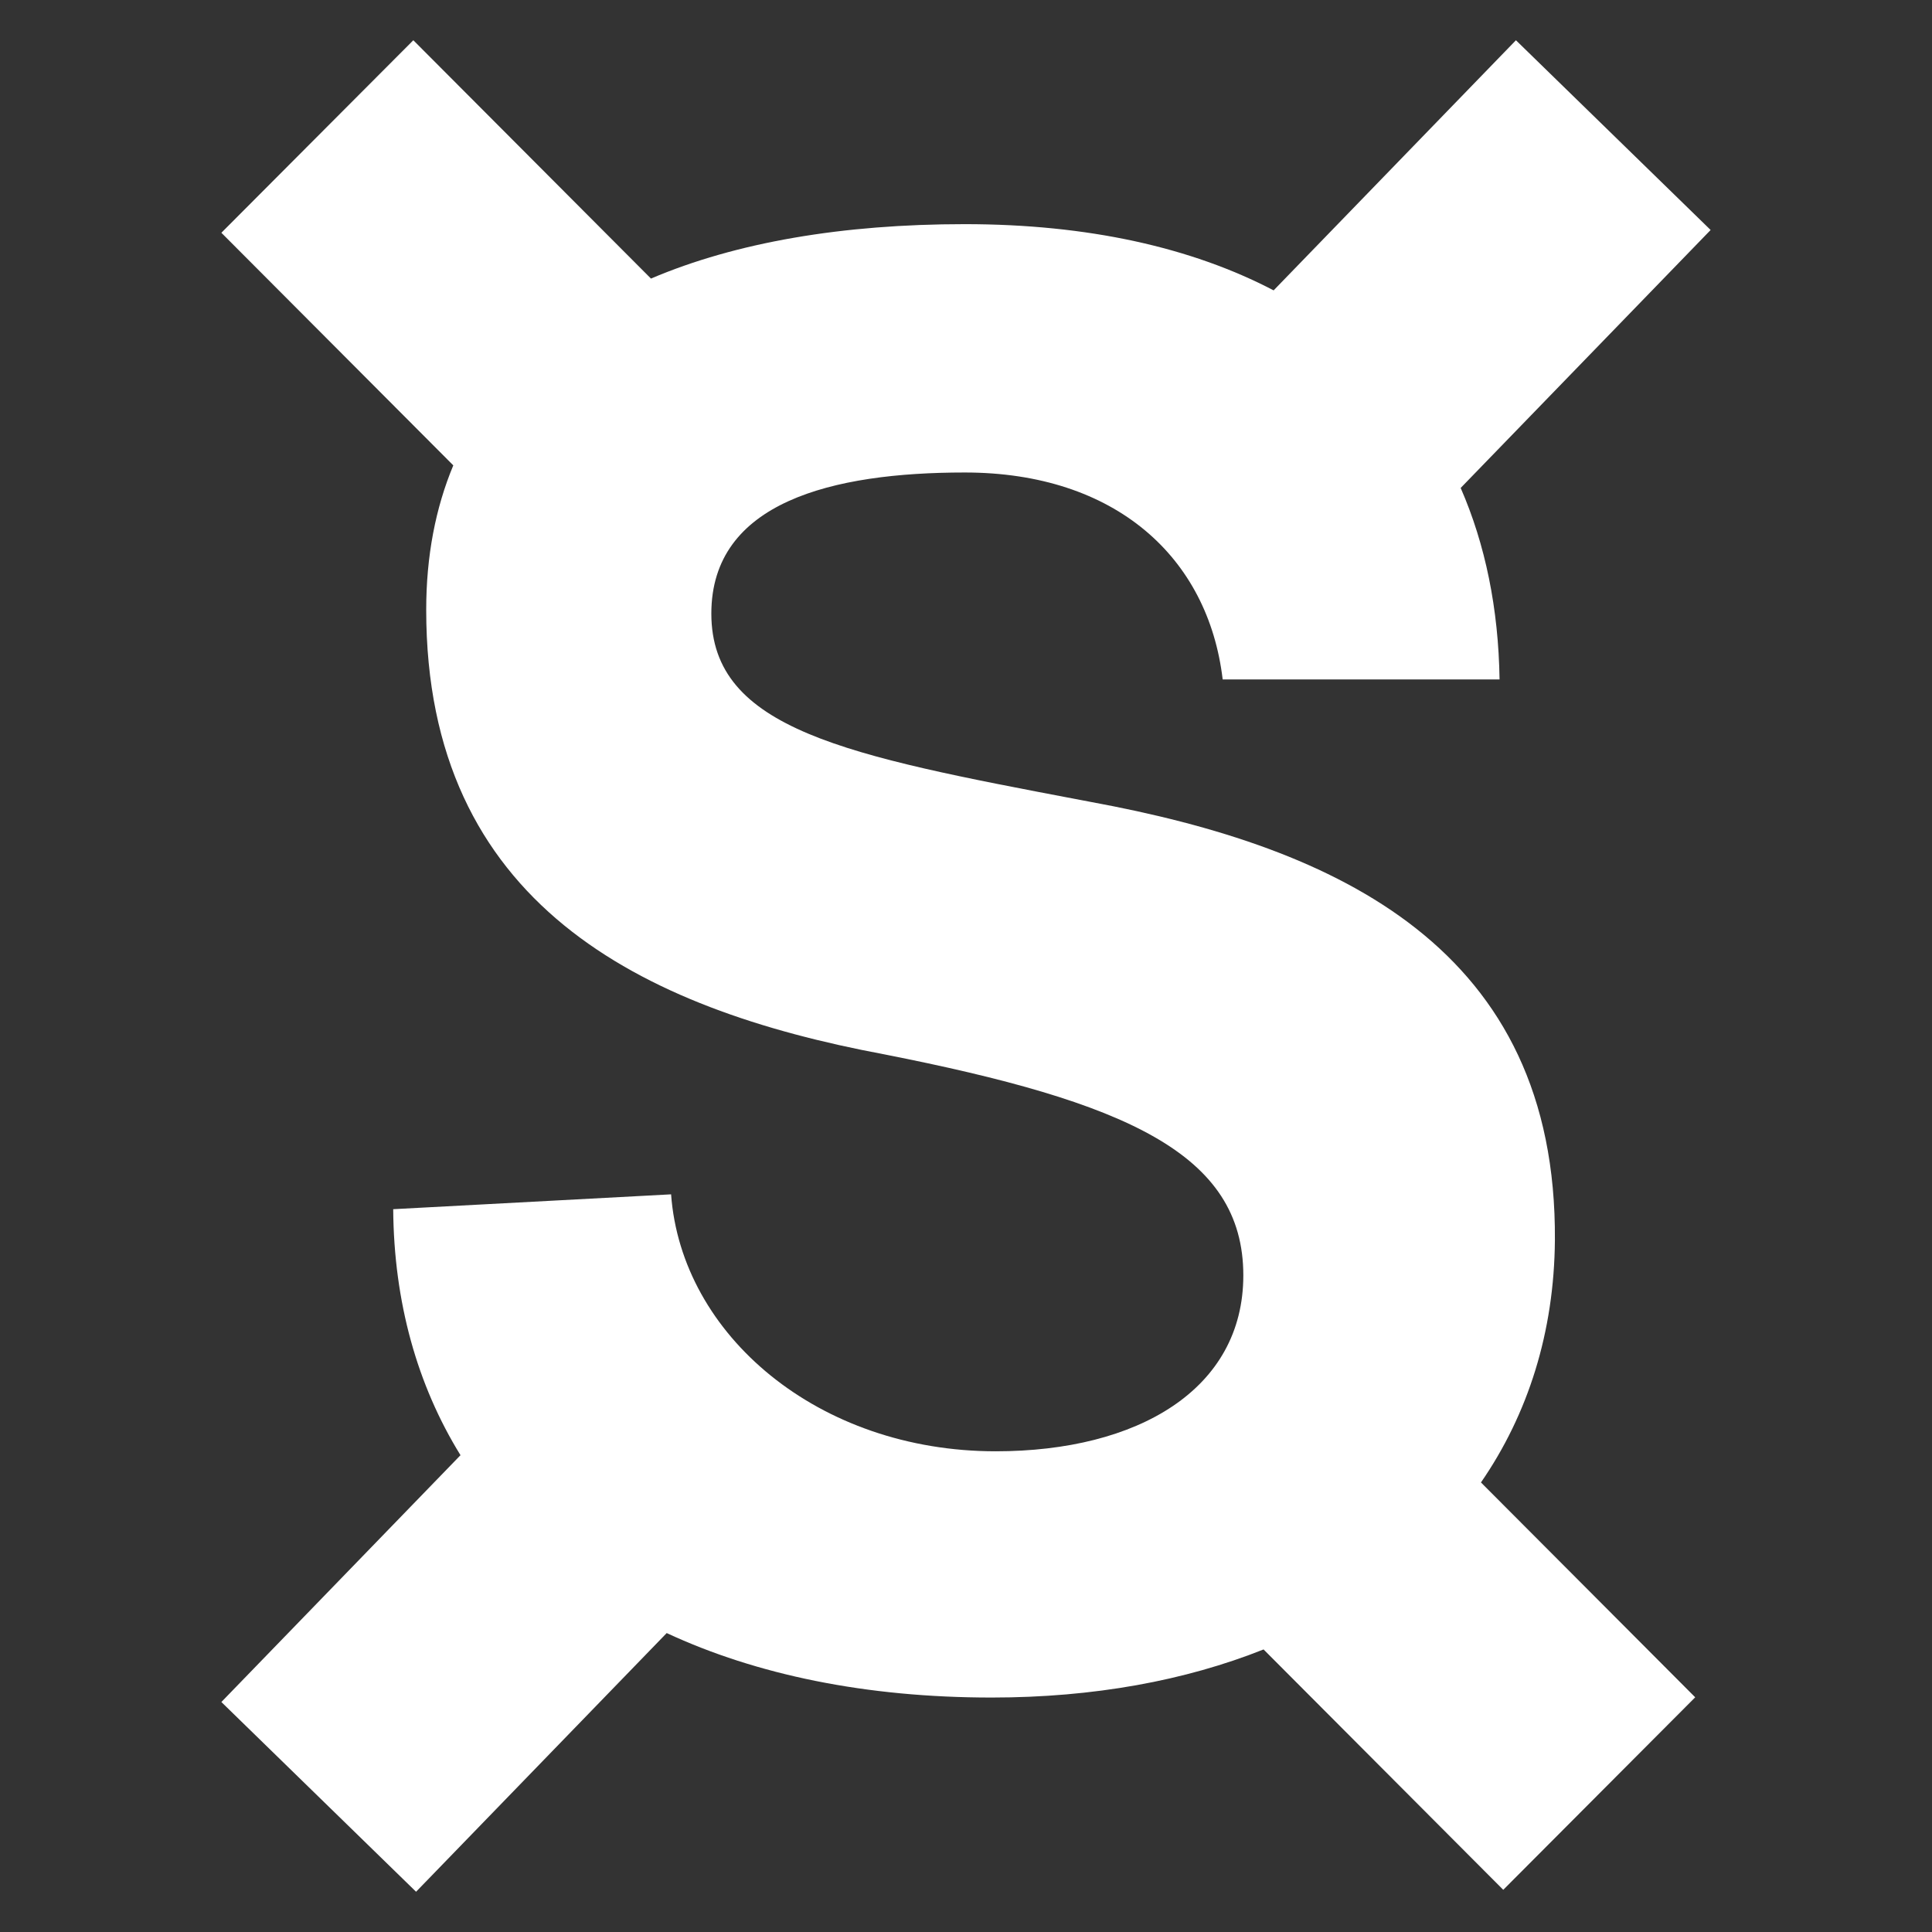 <svg width="48" height="48" viewBox="0 0 48 48" fill="none" xmlns="http://www.w3.org/2000/svg">
<rect x="0" y="0" width="48" height="48" fill="#333333" stroke="none"/>
<path d="M16.173 6.921C18.288 6.02 20.93 5.569 23.969 5.569C27.03 5.569 29.602 6.148 31.643 7.214L37.663 1L42.5 5.714L36.29 12.123C36.903 13.527 37.23 15.123 37.256 16.88H30.377C30.018 13.847 27.712 11.739 23.969 11.739C20.688 11.739 17.673 12.468 17.673 15.244C17.673 18.132 21.047 18.773 26.833 19.873H26.835L27.096 19.923C33.248 21.054 38.682 23.564 38.631 30.813C38.613 33.093 37.967 35.132 36.794 36.831L42.117 42.169L37.348 46.952L31.393 40.98C29.45 41.754 27.174 42.175 24.636 42.175C21.514 42.175 18.794 41.61 16.564 40.573L10.337 47L5.5 42.286L11.441 36.154C10.366 34.414 9.786 32.351 9.769 30.042L16.673 29.673C16.929 33.169 20.33 36.057 24.738 36.057C28.275 36.057 30.89 34.515 30.89 31.687C30.89 28.654 27.968 27.378 21.97 26.195C15.921 25.064 10.589 22.451 10.589 15.151C10.589 13.815 10.821 12.619 11.262 11.562L5.5 5.783L10.269 1L16.173 6.921Z" fill="white"/>
</svg>
